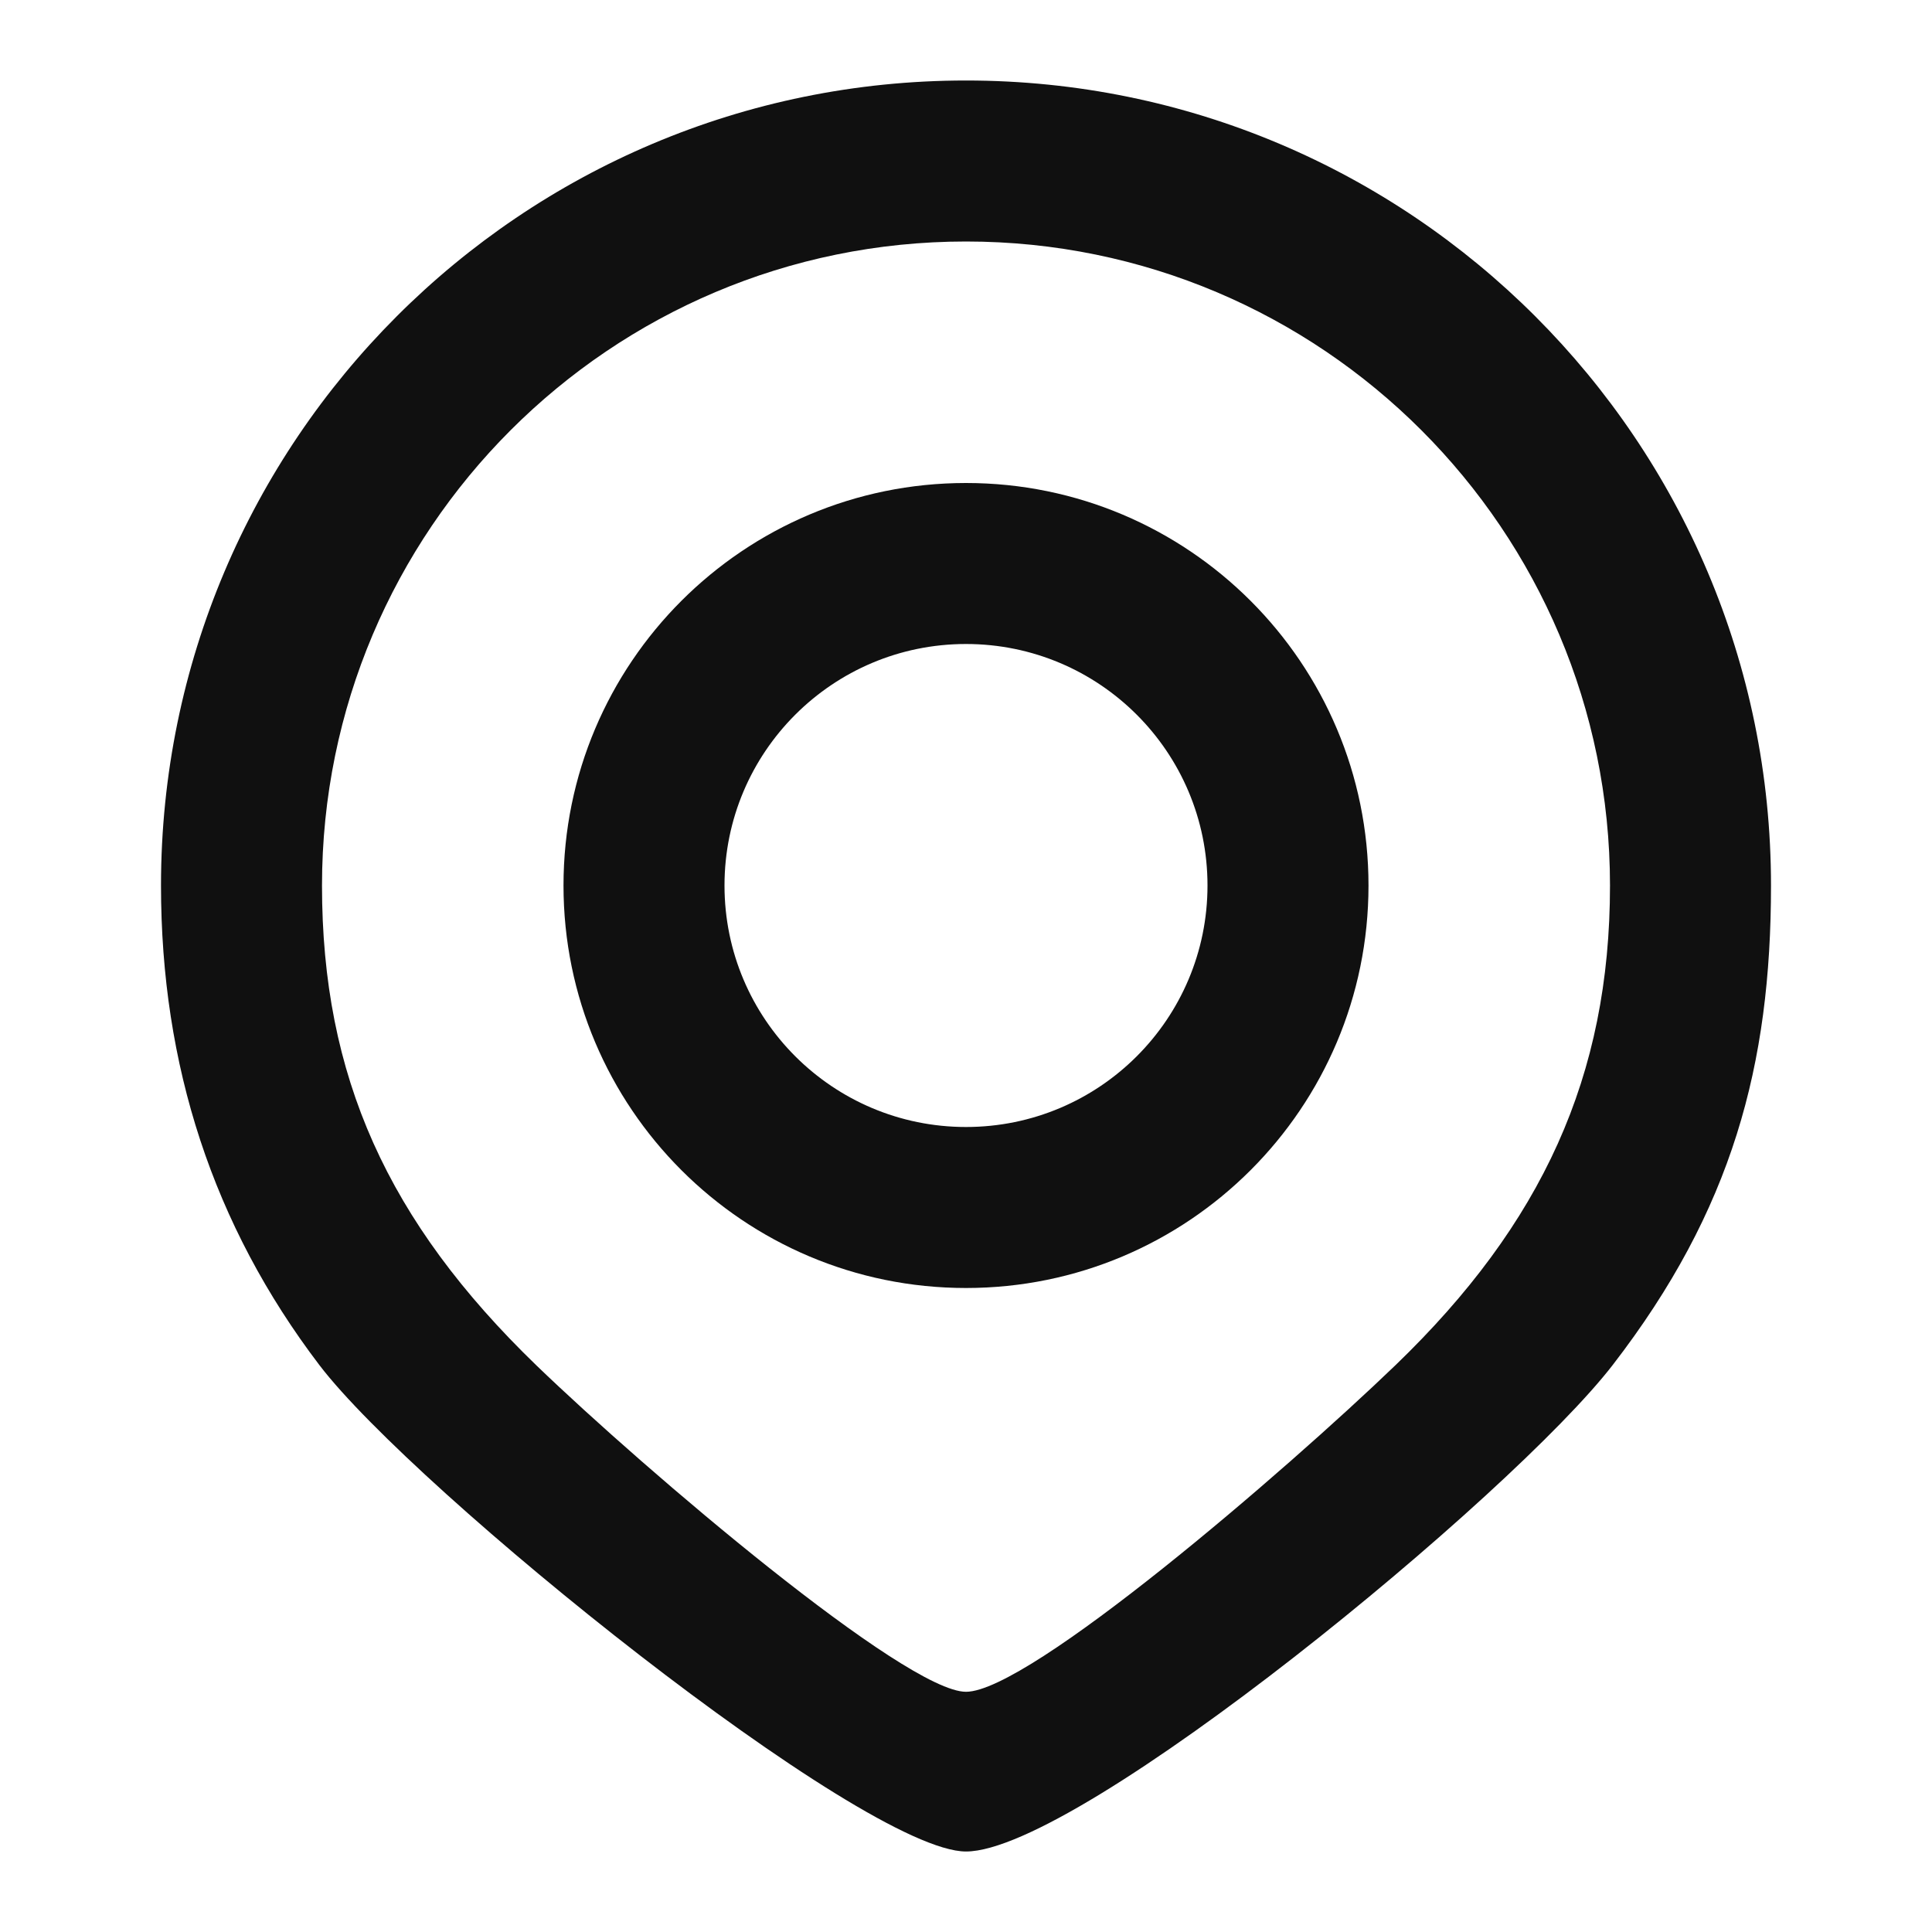 <?xml version="1.0" encoding="utf-8"?>
<!-- Generator: Adobe Illustrator 16.0.0, SVG Export Plug-In . SVG Version: 6.00 Build 0)  -->
<!DOCTYPE svg PUBLIC "-//W3C//DTD SVG 1.1//EN" "http://www.w3.org/Graphics/SVG/1.1/DTD/svg11.dtd">
<svg version="1.1" id="圖層_1" xmlns="http://www.w3.org/2000/svg" xmlns:xlink="http://www.w3.org/1999/xlink" x="0px" y="0px"
	 width="12px" height="12px" viewBox="0 0 12 12" enable-background="new 0 0 12 12" xml:space="preserve">
<g>
	<path fill-rule="evenodd" clip-rule="evenodd" fill="#101010" d="M6,0.5c-2.762,0-5,2.239-5,5c0,1.116,0.322,2.109,0.984,2.979
		C2.578,9.258,5.359,11.5,6,11.5c0.703,0,3.391-2.211,4.017-3.022C10.76,7.515,11,6.615,11,5.5C11,2.739,8.762,0.5,6,0.5z M6,10.508
		c-0.375,0-1.983-1.367-2.668-2.027C2.406,7.586,2,6.684,2,5.5c0-2.208,1.791-4,4-4s4,1.792,4,4c0,1.184-0.422,2.102-1.332,2.979
		C7.983,9.138,6.391,10.508,6,10.508z"/>
	<path fill-rule="evenodd" clip-rule="evenodd" fill="#101010" d="M6,3C4.619,3,3.5,4.119,3.5,5.5S4.619,8,6,8s2.5-1.119,2.5-2.5
		S7.381,3,6,3z M6,7C5.172,7,4.5,6.329,4.5,5.5S5.172,4,6,4s1.5,0.671,1.5,1.5S6.828,7,6,7z"/>
</g>
</svg>
